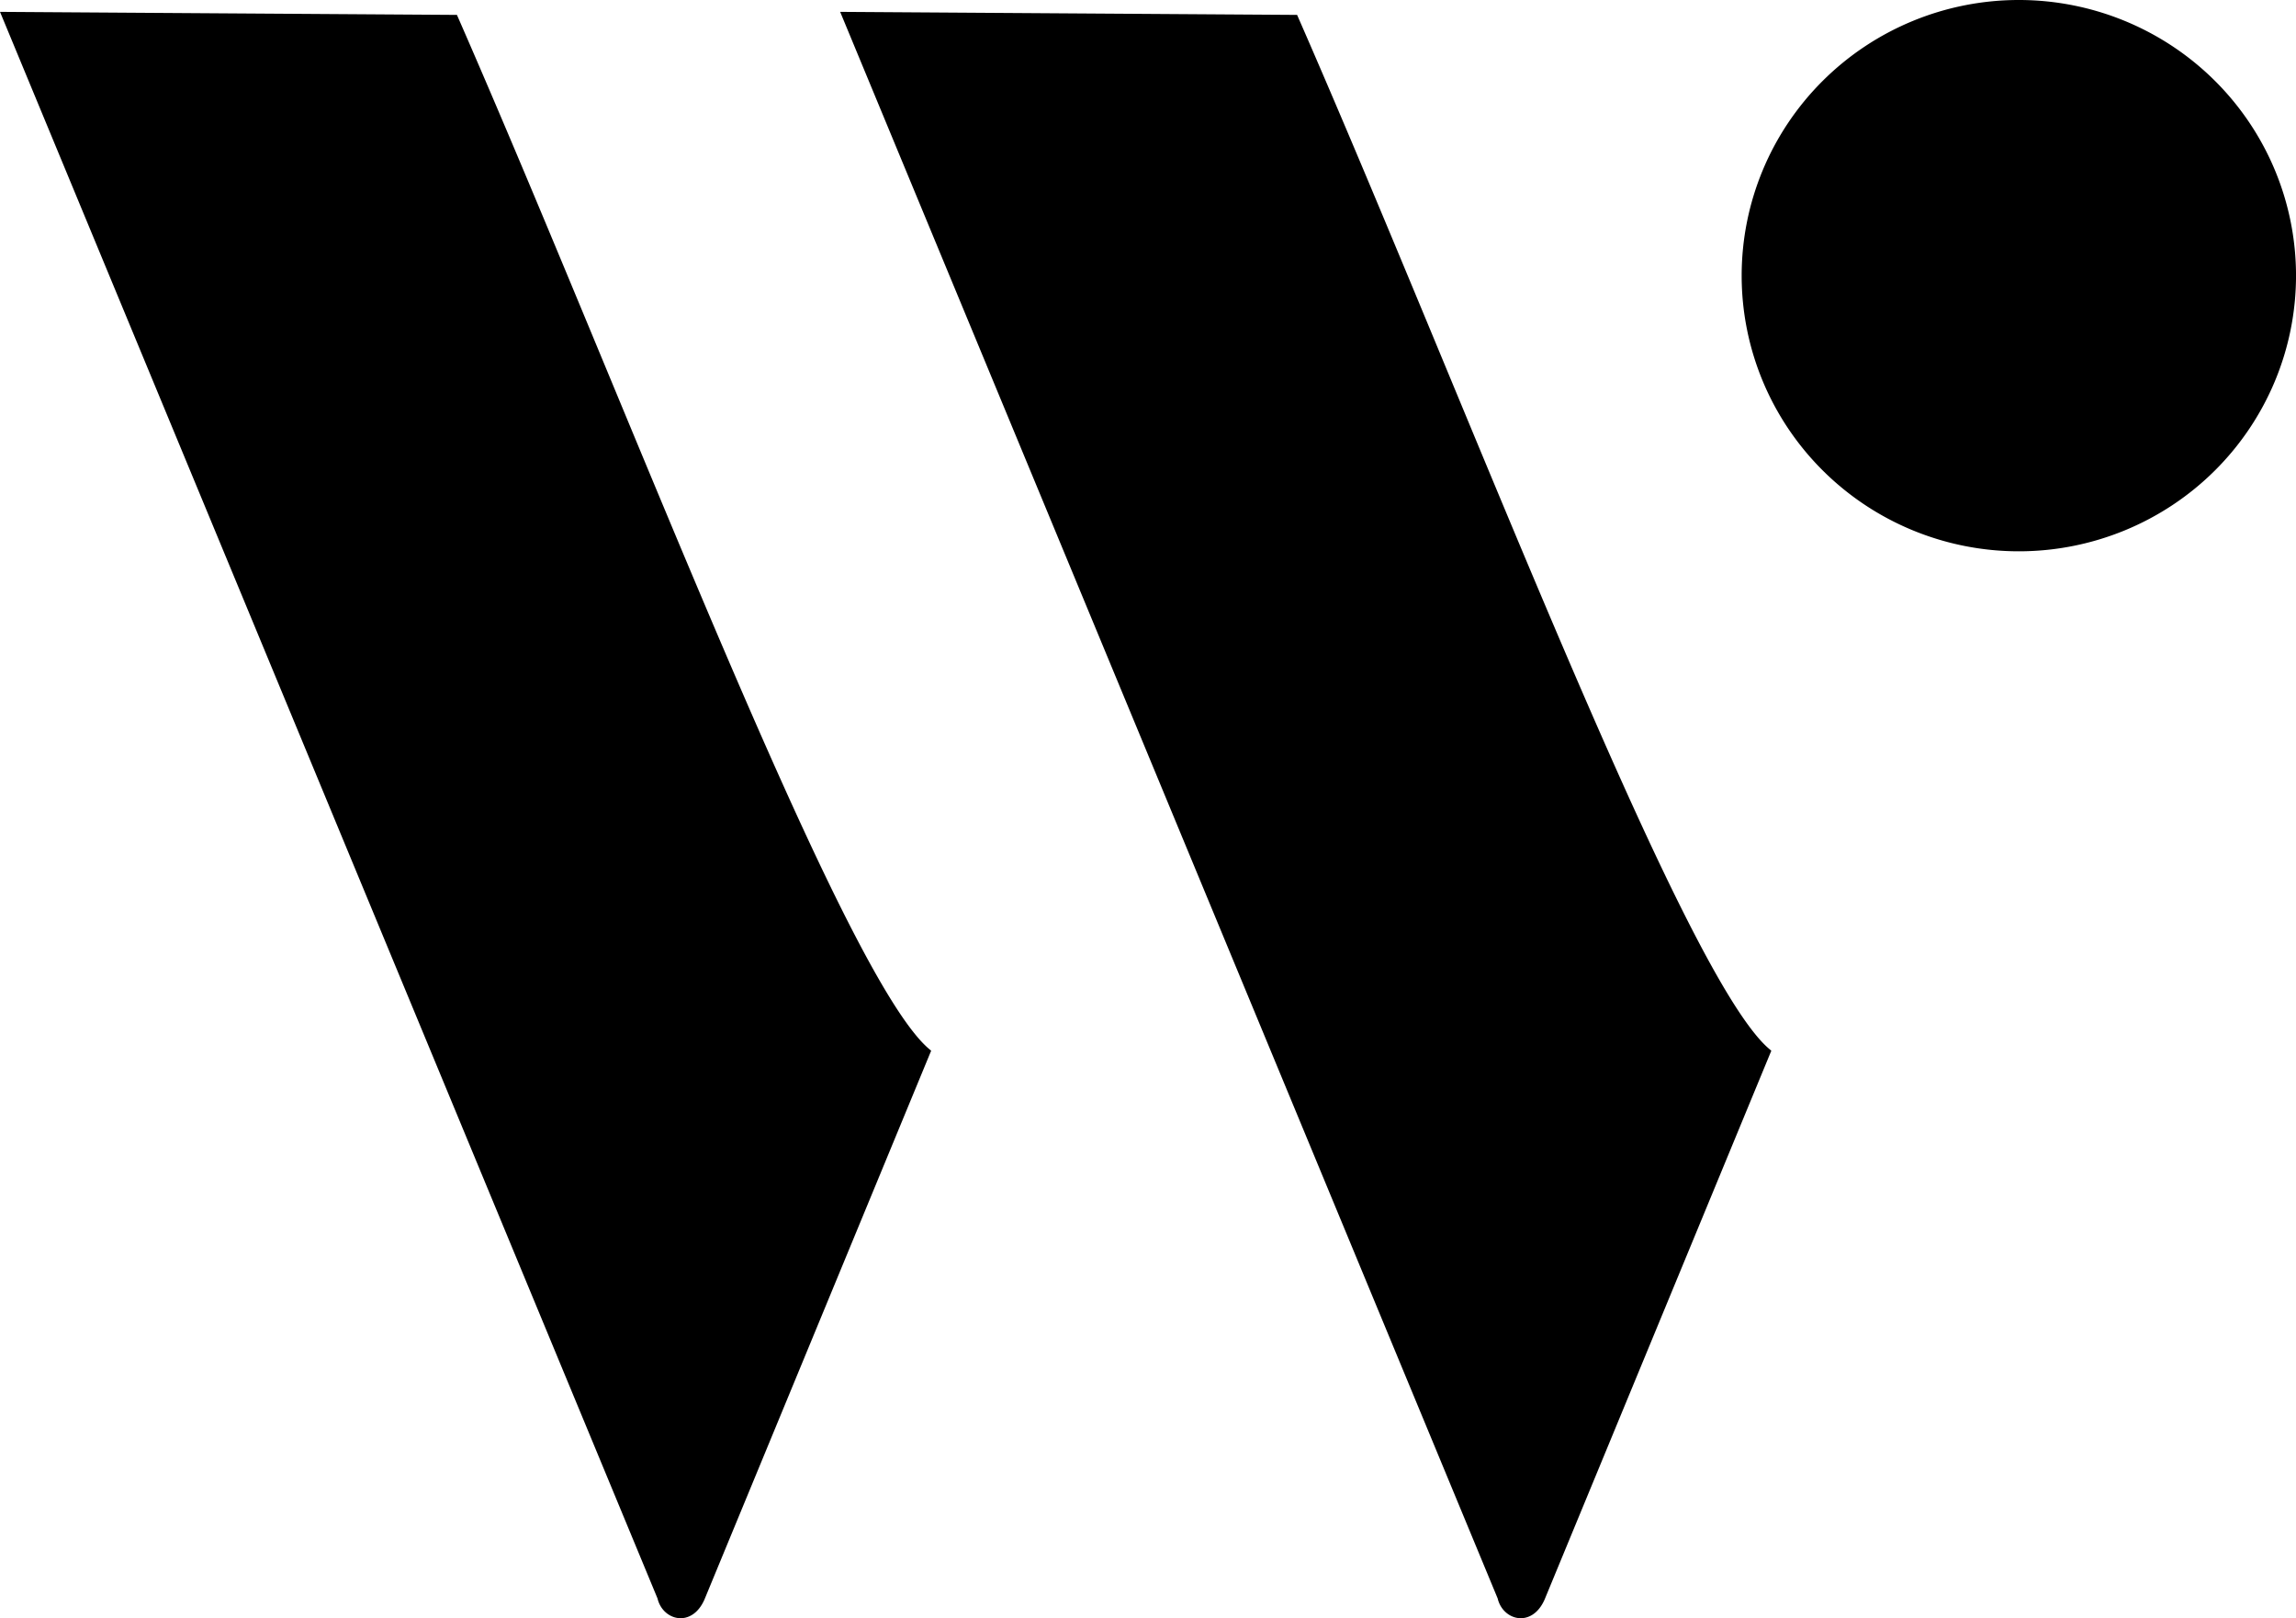 <svg
   viewBox="0 0 141.963 100.067"
   version="1.1"
   id="svg17480"
   xmlns="http://www.w3.org/2000/svg"
   xmlns:svg="http://www.w3.org/2000/svg">

  <defs
     id="defs17477" />
  <g
     id="layer3"
     transform="translate(-37.441,-92.815)">
    <path
       id="path18140"
       style="fill:currentColor;fill-opacity:1;stroke:currentColor;stroke-width:0.496"
       d="m 179.157,109.861 a 16.89,16.798 0 0 1 -16.89,16.798 16.89,16.798 0 0 1 -16.89,-16.798 16.89,16.798 0 0 1 16.89,-16.798 16.89,16.798 0 0 1 16.89,16.798 z M 89.761,93.799 130.282,191.591 c 0.248,1.129 1.733,1.614 2.432,0.046 l 13.951,-33.775 c -5.47,-4.643 -18.889,-40.366 -29.186,-63.879 z m -51.947,0 40.521,97.792 c 0.248,1.129 1.733,1.614 2.432,0.046 L 94.717,157.862 C 89.247,153.218 75.827,117.496 65.531,93.983 Z" />
  </g>
</svg>